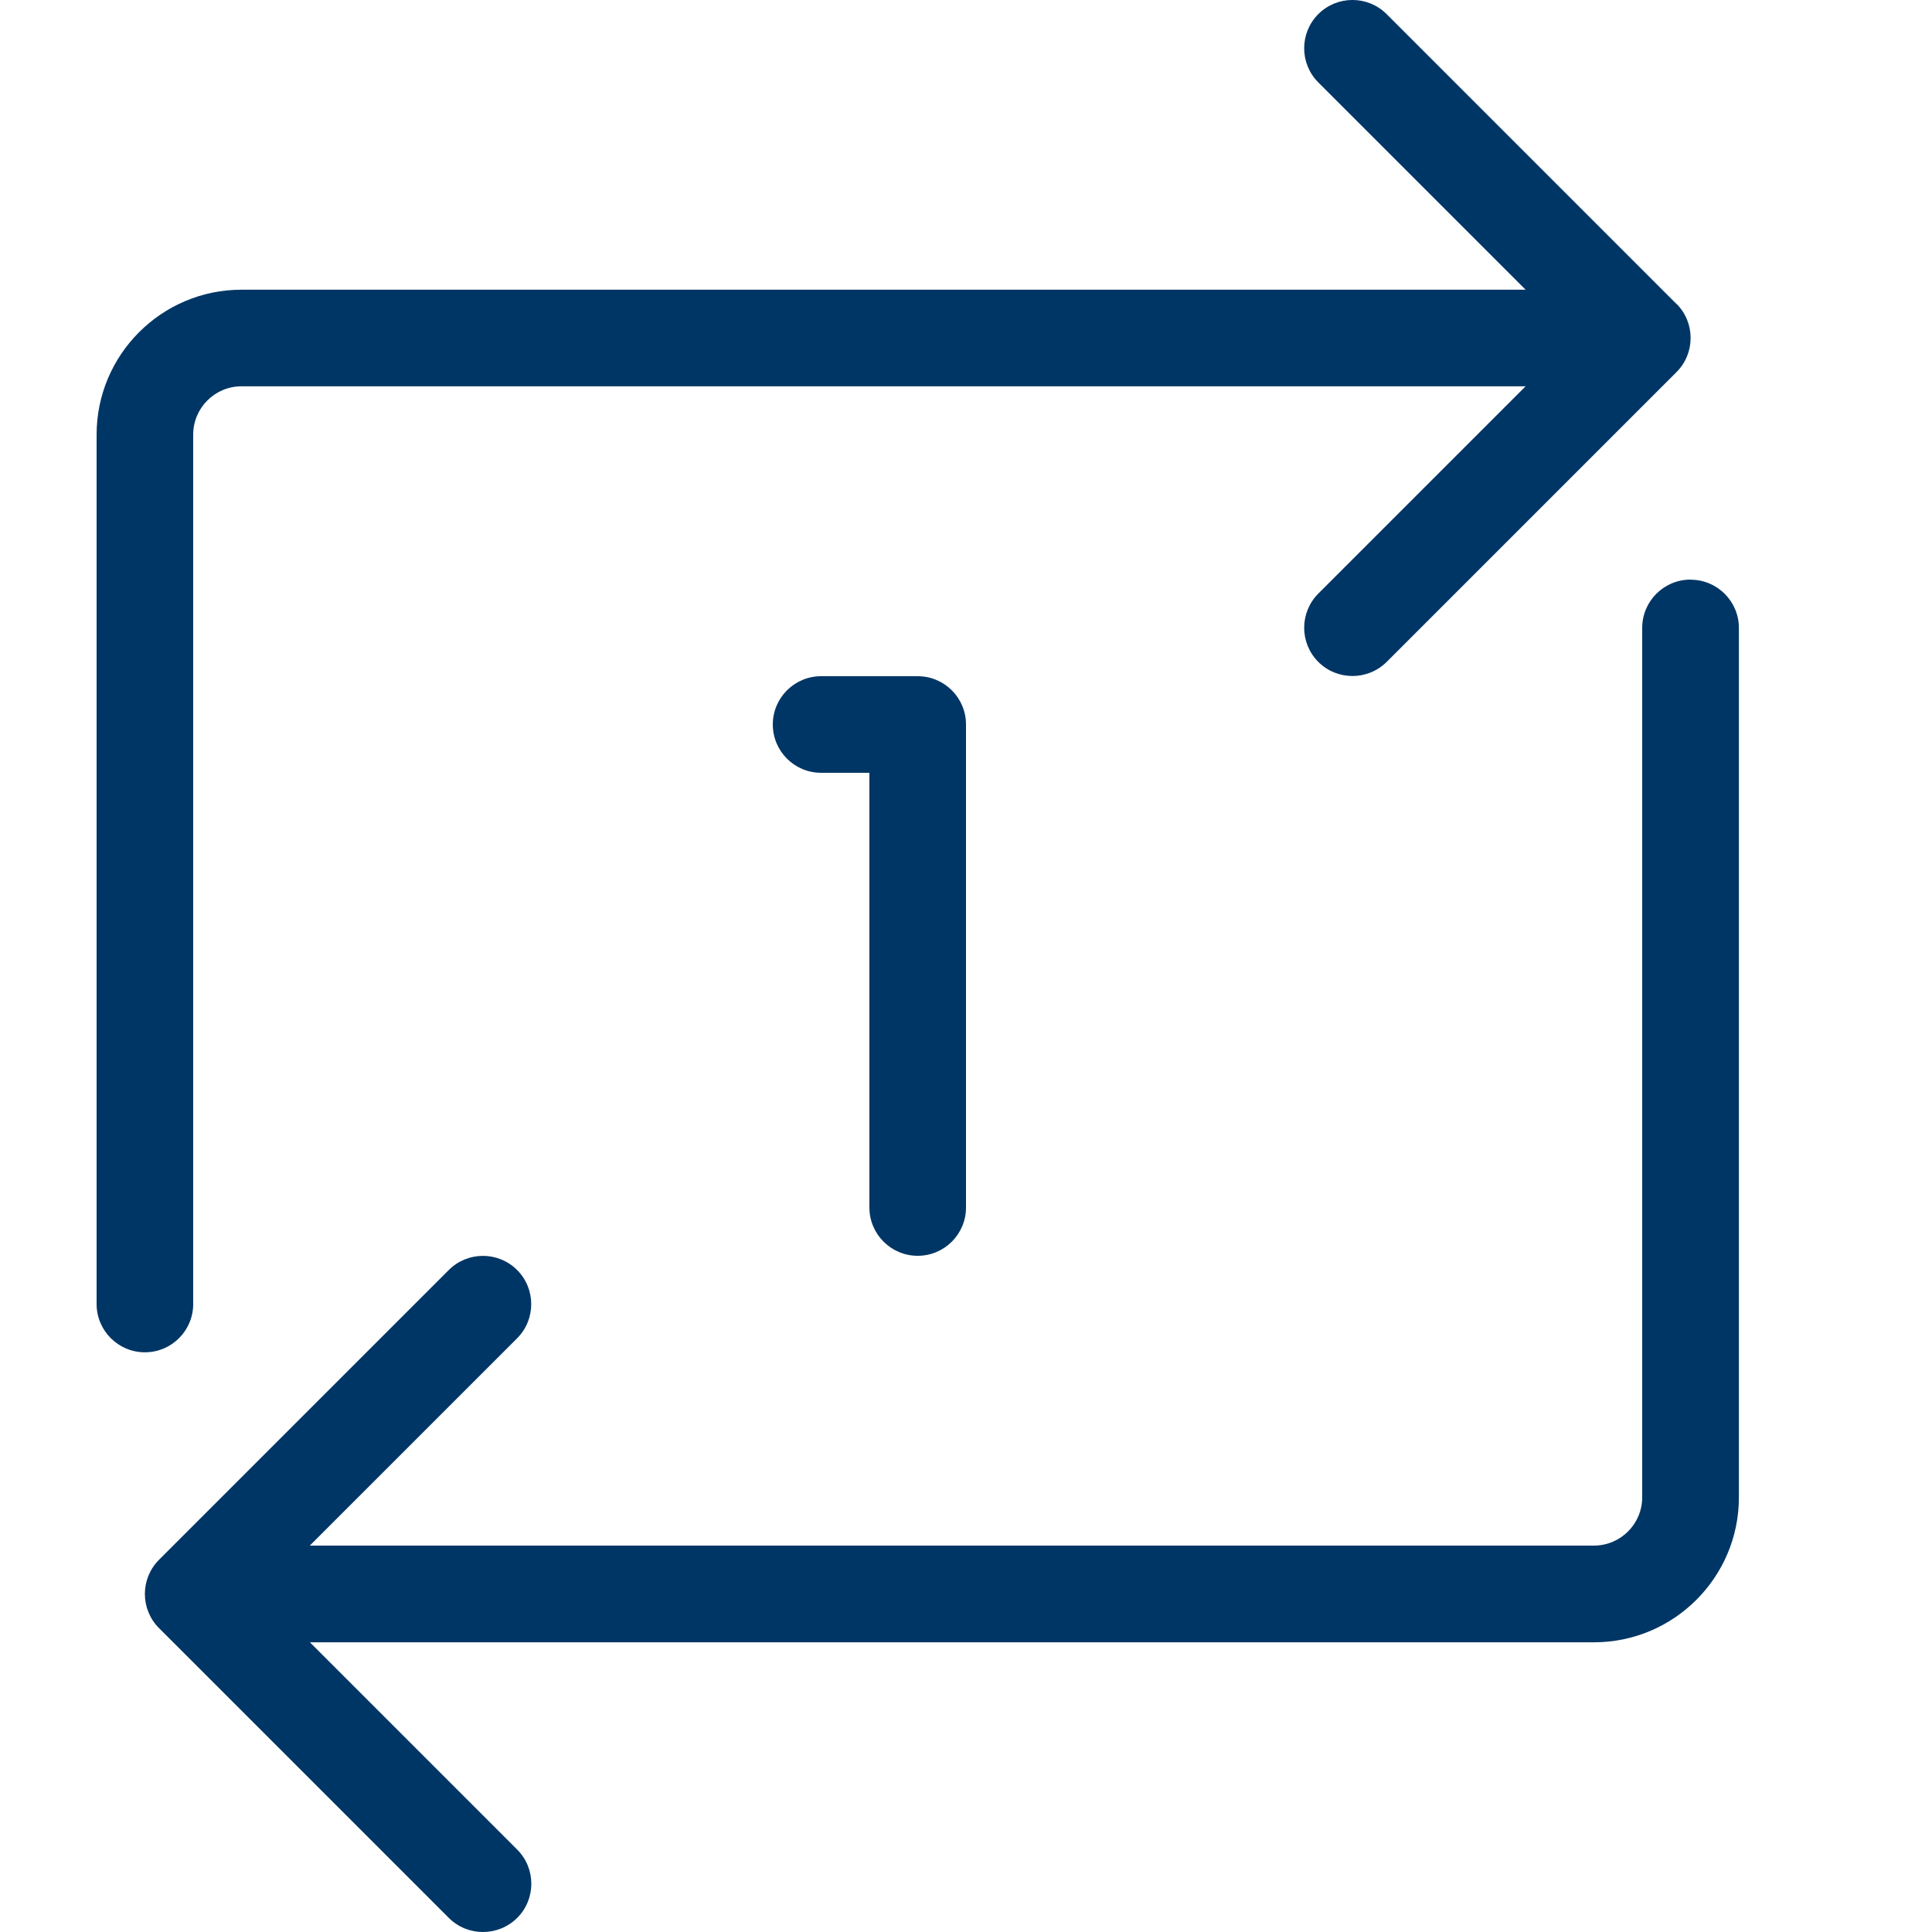 <!-- Generated by IcoMoon.io -->
<svg version="1.1" xmlns="http://www.w3.org/2000/svg" width="20" height="20" viewBox="0 0 20 20">
<title>arrow-repeat-one</title>
<path fill="#003665" d="M17.354 3.146l-3-3c-0.195-0.195-0.512-0.195-0.707 0s-0.195 0.512 0 0.707l2.146 2.146h-13.293c-0.827 0-1.5 0.673-1.5 1.5v9c0 0.276 0.224 0.5 0.5 0.5s0.5-0.224 0.5-0.5v-9c0-0.276 0.224-0.5 0.5-0.5h13.293l-2.146 2.146c-0.195 0.195-0.195 0.512 0 0.707 0.098 0.098 0.226 0.146 0.354 0.146s0.256-0.049 0.354-0.146l3-3c0.195-0.195 0.195-0.512 0-0.707z"></path>
<path fill="#003665" d="M17.5 6c-0.276 0-0.5 0.224-0.5 0.5v9c0 0.276-0.224 0.5-0.5 0.5h-13.293l2.146-2.146c0.195-0.195 0.195-0.512 0-0.707s-0.512-0.195-0.707 0l-3 3c-0.195 0.195-0.195 0.512 0 0.707l3 3c0.098 0.098 0.226 0.146 0.354 0.146s0.256-0.049 0.354-0.146c0.195-0.195 0.195-0.512 0-0.707l-2.146-2.146h13.293c0.827 0 1.5-0.673 1.5-1.5v-9c0-0.276-0.224-0.5-0.5-0.5z"></path>
<path fill="#003665" d="M9.5 13c-0.276 0-0.5-0.224-0.5-0.5v-4.5h-0.5c-0.276 0-0.5-0.224-0.5-0.5s0.224-0.5 0.5-0.5h1c0.276 0 0.5 0.224 0.5 0.5v5c0 0.276-0.224 0.5-0.5 0.5z"></path>
</svg>
